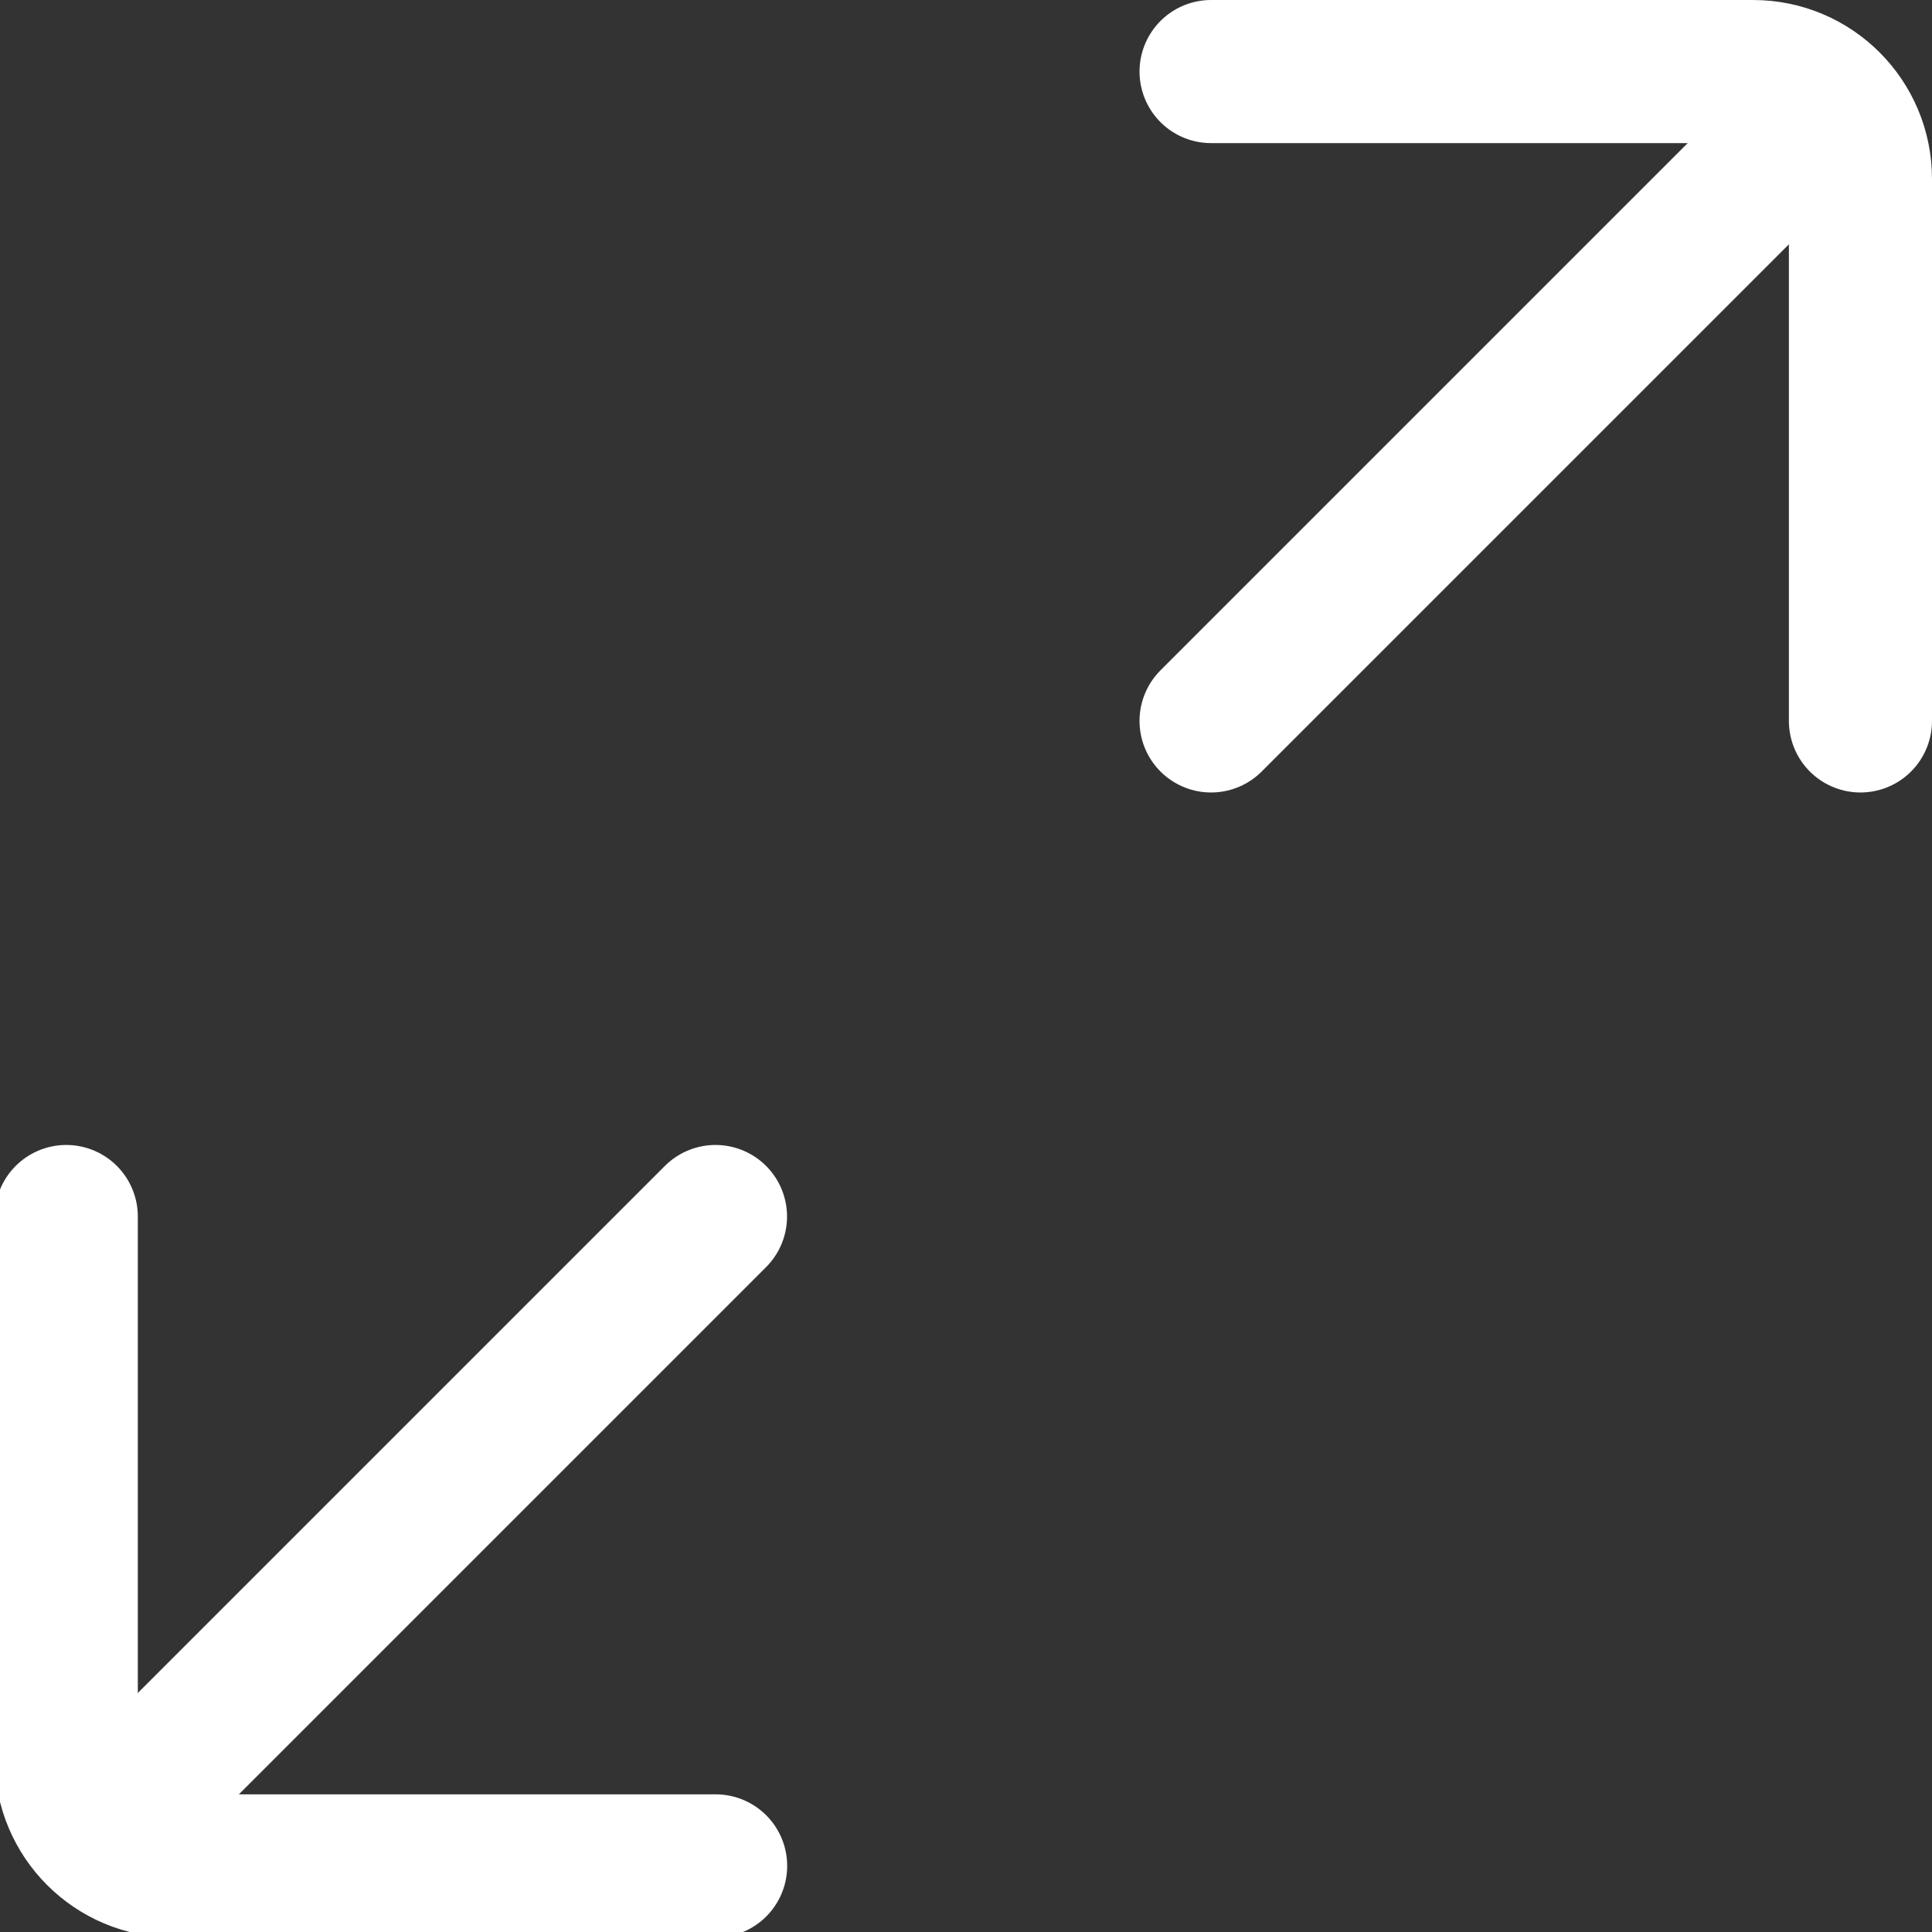 <?xml version="1.0" encoding="UTF-8"?>
<svg width="27px" height="27px" viewBox="0 0 27 27" version="1.1" xmlns="http://www.w3.org/2000/svg" xmlns:xlink="http://www.w3.org/1999/xlink">
    <rect x="0" y="0" width="27" height="27" fill="#333333" stroke="none"/>
    <!-- Generator: Sketch 54.1 (76490) - https://sketchapp.com -->
    <title>Fullscreen Icon</title>
    <desc>Created with Sketch.</desc>
    <g id="Fullscreen-Icon" stroke="none" stroke-width="2" fill="none" fill-rule="evenodd" stroke-linecap="round">
        <g id="Group" transform="translate(13, 14) scale(-1, 1) translate(-13, -14) translate(0, 1)" stroke="#FFFFFF">
            <path d="M0,9.075 L0,1.5 C0,0.672 0.671,0 1.5,0 L9.075,0" id="Path-Copy" stroke-linejoin="round"></path>
            <path d="M16,25.075 L16,17.5 C16,16.672 16.671,16 17.5,16 L25.075,16" id="Path-Copy-2" stroke-linejoin="round" transform="translate(20.537, 20.538) rotate(-180) translate(-20.537, -20.538) "></path>
            <path d="M9.075,9.075 L0.454,0.454" id="Path-2"></path>
            <path d="M24.621,24.621 L16,16" id="Path-2-Copy" transform="translate(20.311, 20.311) rotate(-180) translate(-20.311, -20.311) "></path>
        </g>
    </g>
</svg>